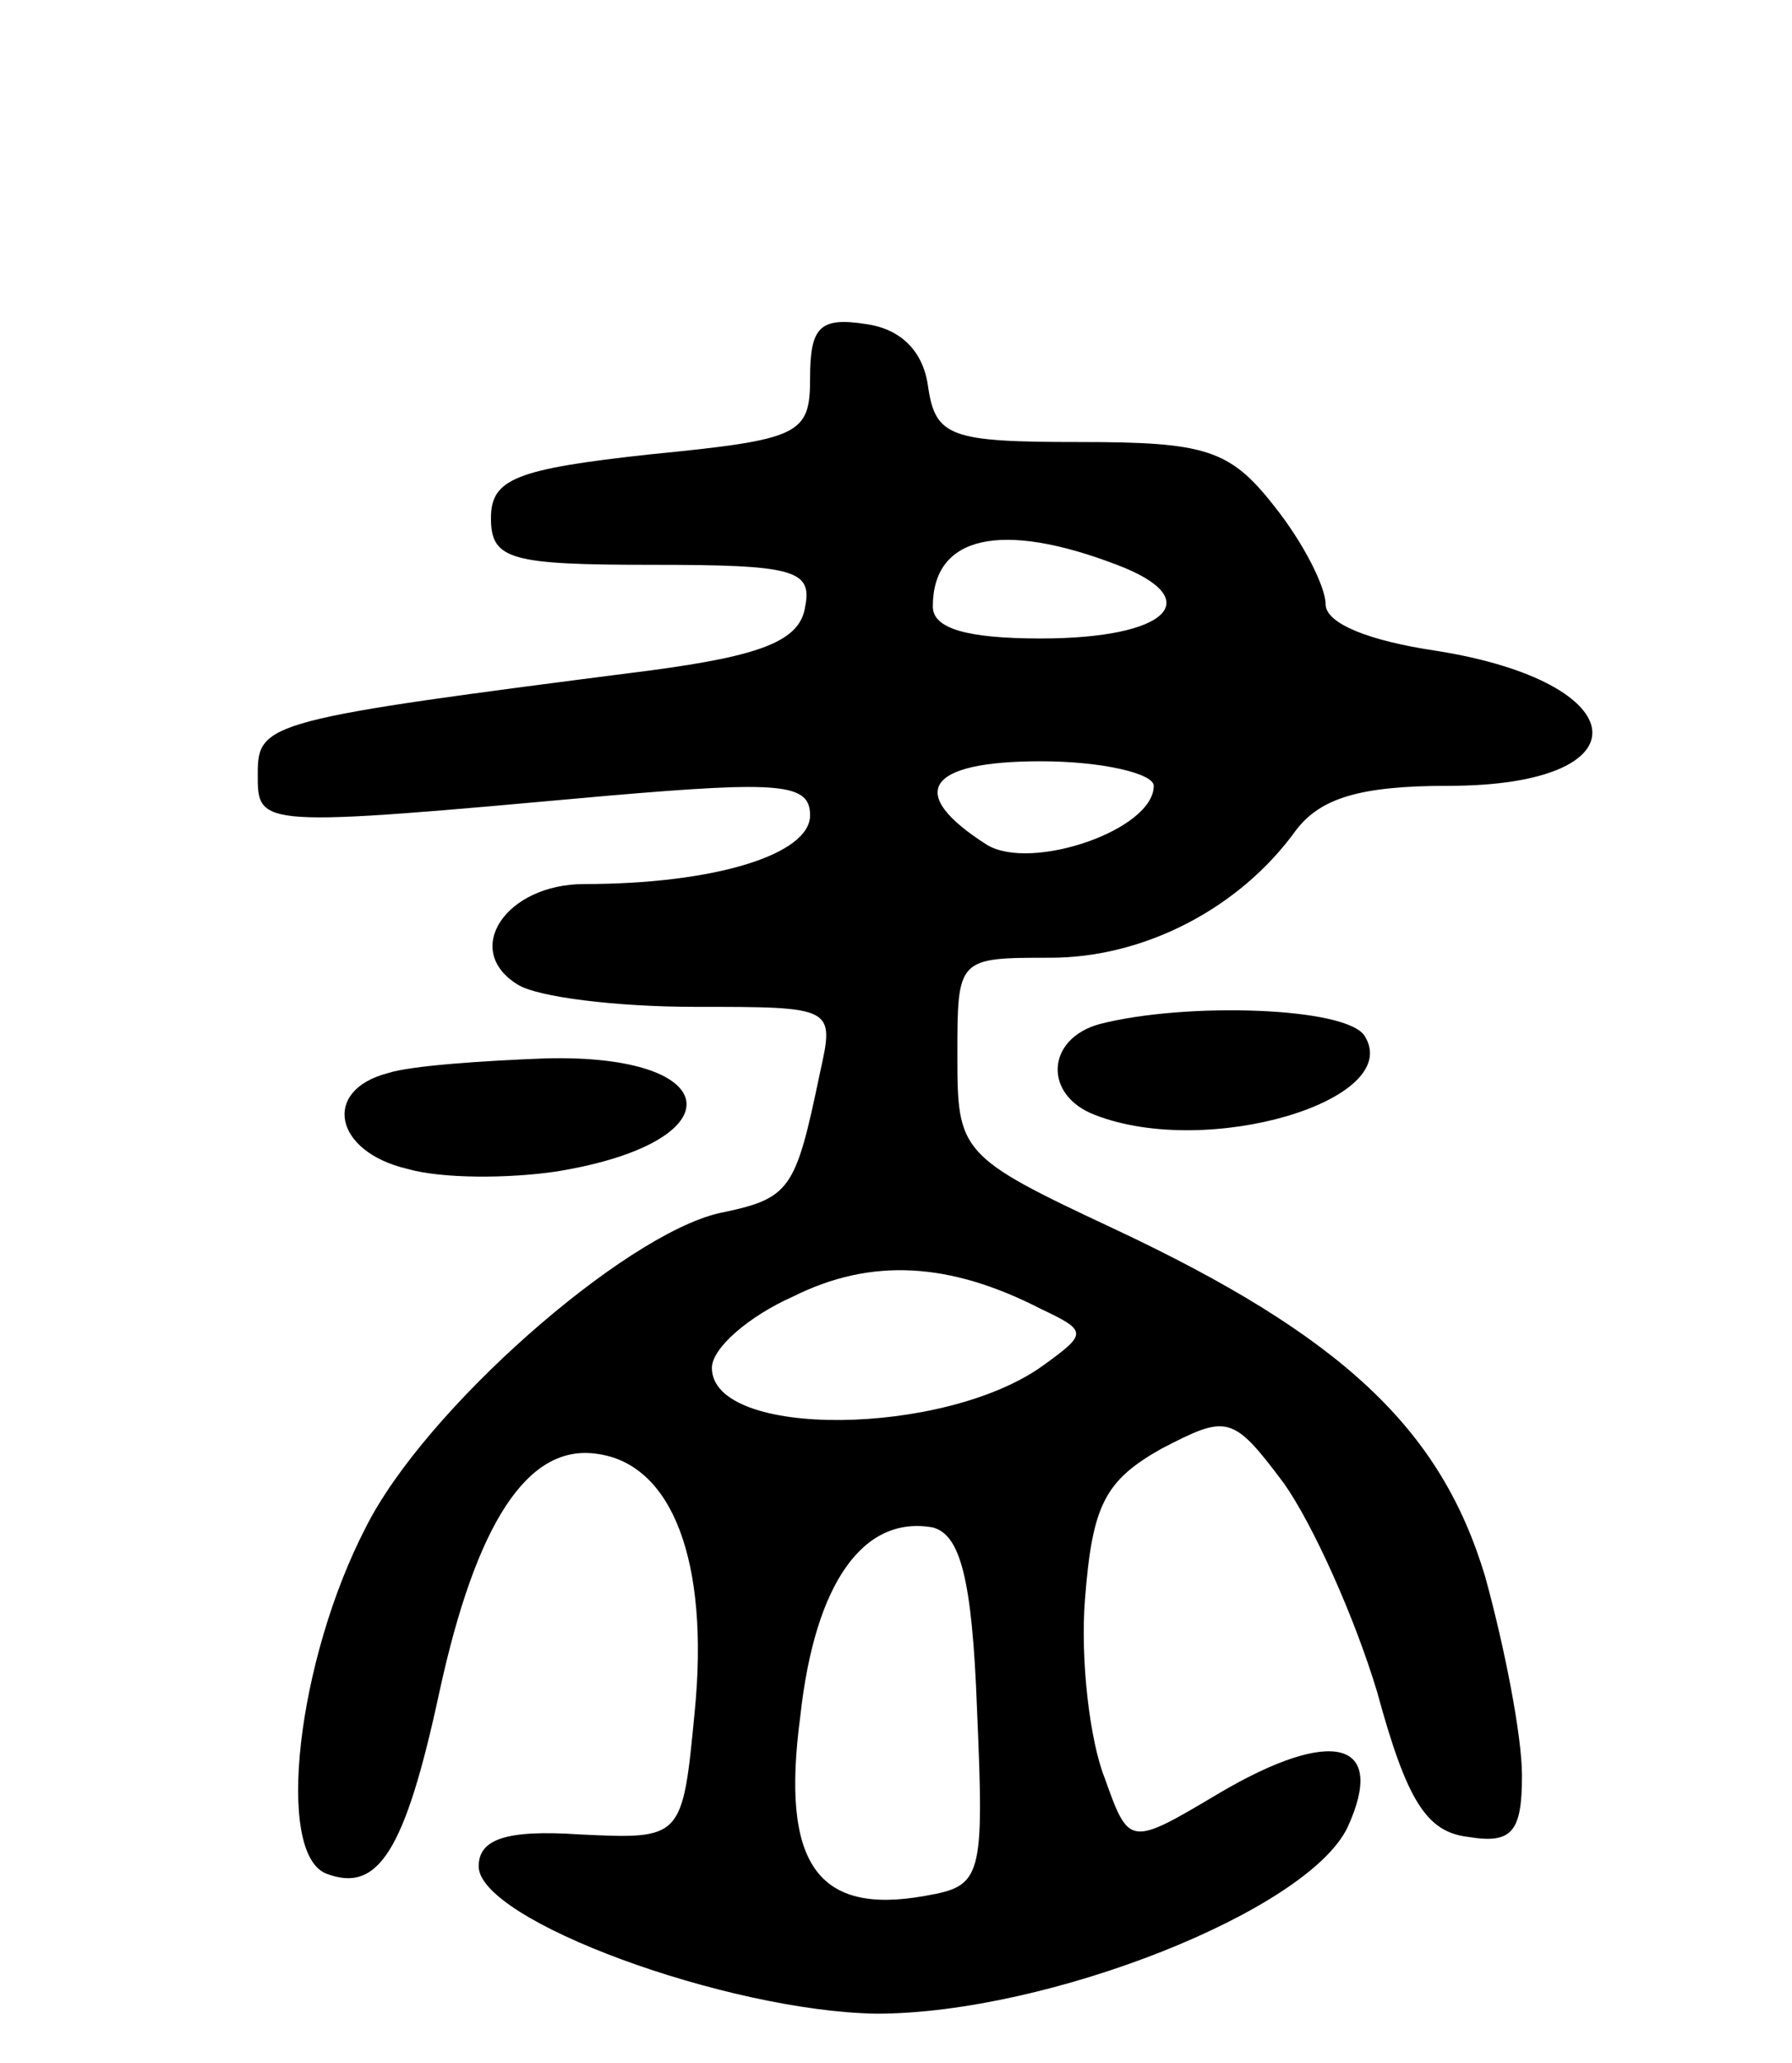<svg version="1.0" xmlns="http://www.w3.org/2000/svg"
 width="73pt" height="84pt" viewBox="0 0 73 84"
 preserveAspectRatio="xMidYMid meet">
<g transform="translate(0,84) scale(0.1,-0.1)"
fill="#000000" stroke="none">
<path d="M330 686 c0 -23 -4 -25 -65 -31 -55 -6 -65 -10 -65 -26 0 -17 8 -19
66 -19 57 0 65 -2 62 -17 -2 -14 -18 -20 -63 -26 -156 -20 -160 -21 -160 -42
0 -22 -1 -22 143 -9 70 6 82 5 82 -8 0 -16 -39 -28 -92 -28 -32 0 -50 -27 -27
-41 8 -5 40 -9 72 -9 57 0 57 0 51 -27 -10 -48 -12 -51 -41 -57 -39 -9 -120
-80 -144 -128 -28 -54 -37 -133 -16 -141 21 -8 32 9 46 74 15 69 36 101 64 97
31 -4 46 -44 40 -105 -5 -52 -5 -52 -47 -50 -30 2 -41 -2 -41 -13 0 -22 101
-59 162 -60 70 0 176 42 192 76 16 35 -6 41 -52 14 -37 -22 -37 -22 -47 6 -6
15 -10 48 -8 73 3 38 8 48 31 61 27 14 29 14 50 -14 12 -17 29 -55 38 -85 12
-44 20 -57 37 -59 18 -3 22 2 22 25 0 16 -7 52 -15 81 -18 60 -58 98 -152 142
-62 29 -63 31 -63 70 0 40 0 40 38 40 38 0 77 20 100 52 10 13 26 18 62 18 81
0 77 42 -5 55 -27 4 -45 11 -45 19 0 7 -9 25 -21 40 -18 23 -28 26 -79 26 -53
0 -59 2 -62 23 -2 14 -11 23 -25 25 -19 3 -23 -1 -23 -22z m125 -76 c37 -14
21 -30 -31 -30 -30 0 -44 4 -44 13 0 29 28 35 75 17z m15 -90 c0 -18 -50 -35
-68 -24 -33 21 -25 34 22 34 25 0 46 -5 46 -10z m-46 -213 c19 -9 19 -10 1
-23 -40 -29 -135 -30 -135 -1 0 8 15 21 33 29 32 16 64 14 101 -5z m-26 -163
c3 -69 2 -72 -21 -76 -44 -8 -59 13 -51 73 6 55 26 82 54 77 11 -3 16 -20 18
-74z"/>
<path d="M448 423 c-22 -6 -23 -29 -2 -37 46 -18 126 6 110 32 -7 12 -73 14
-108 5z"/>
<path d="M158 403 c-27 -7 -22 -32 8 -39 14 -4 41 -4 61 -1 73 12 69 48 -5 46
-26 -1 -55 -3 -64 -6z"/>
</g>
</svg>
